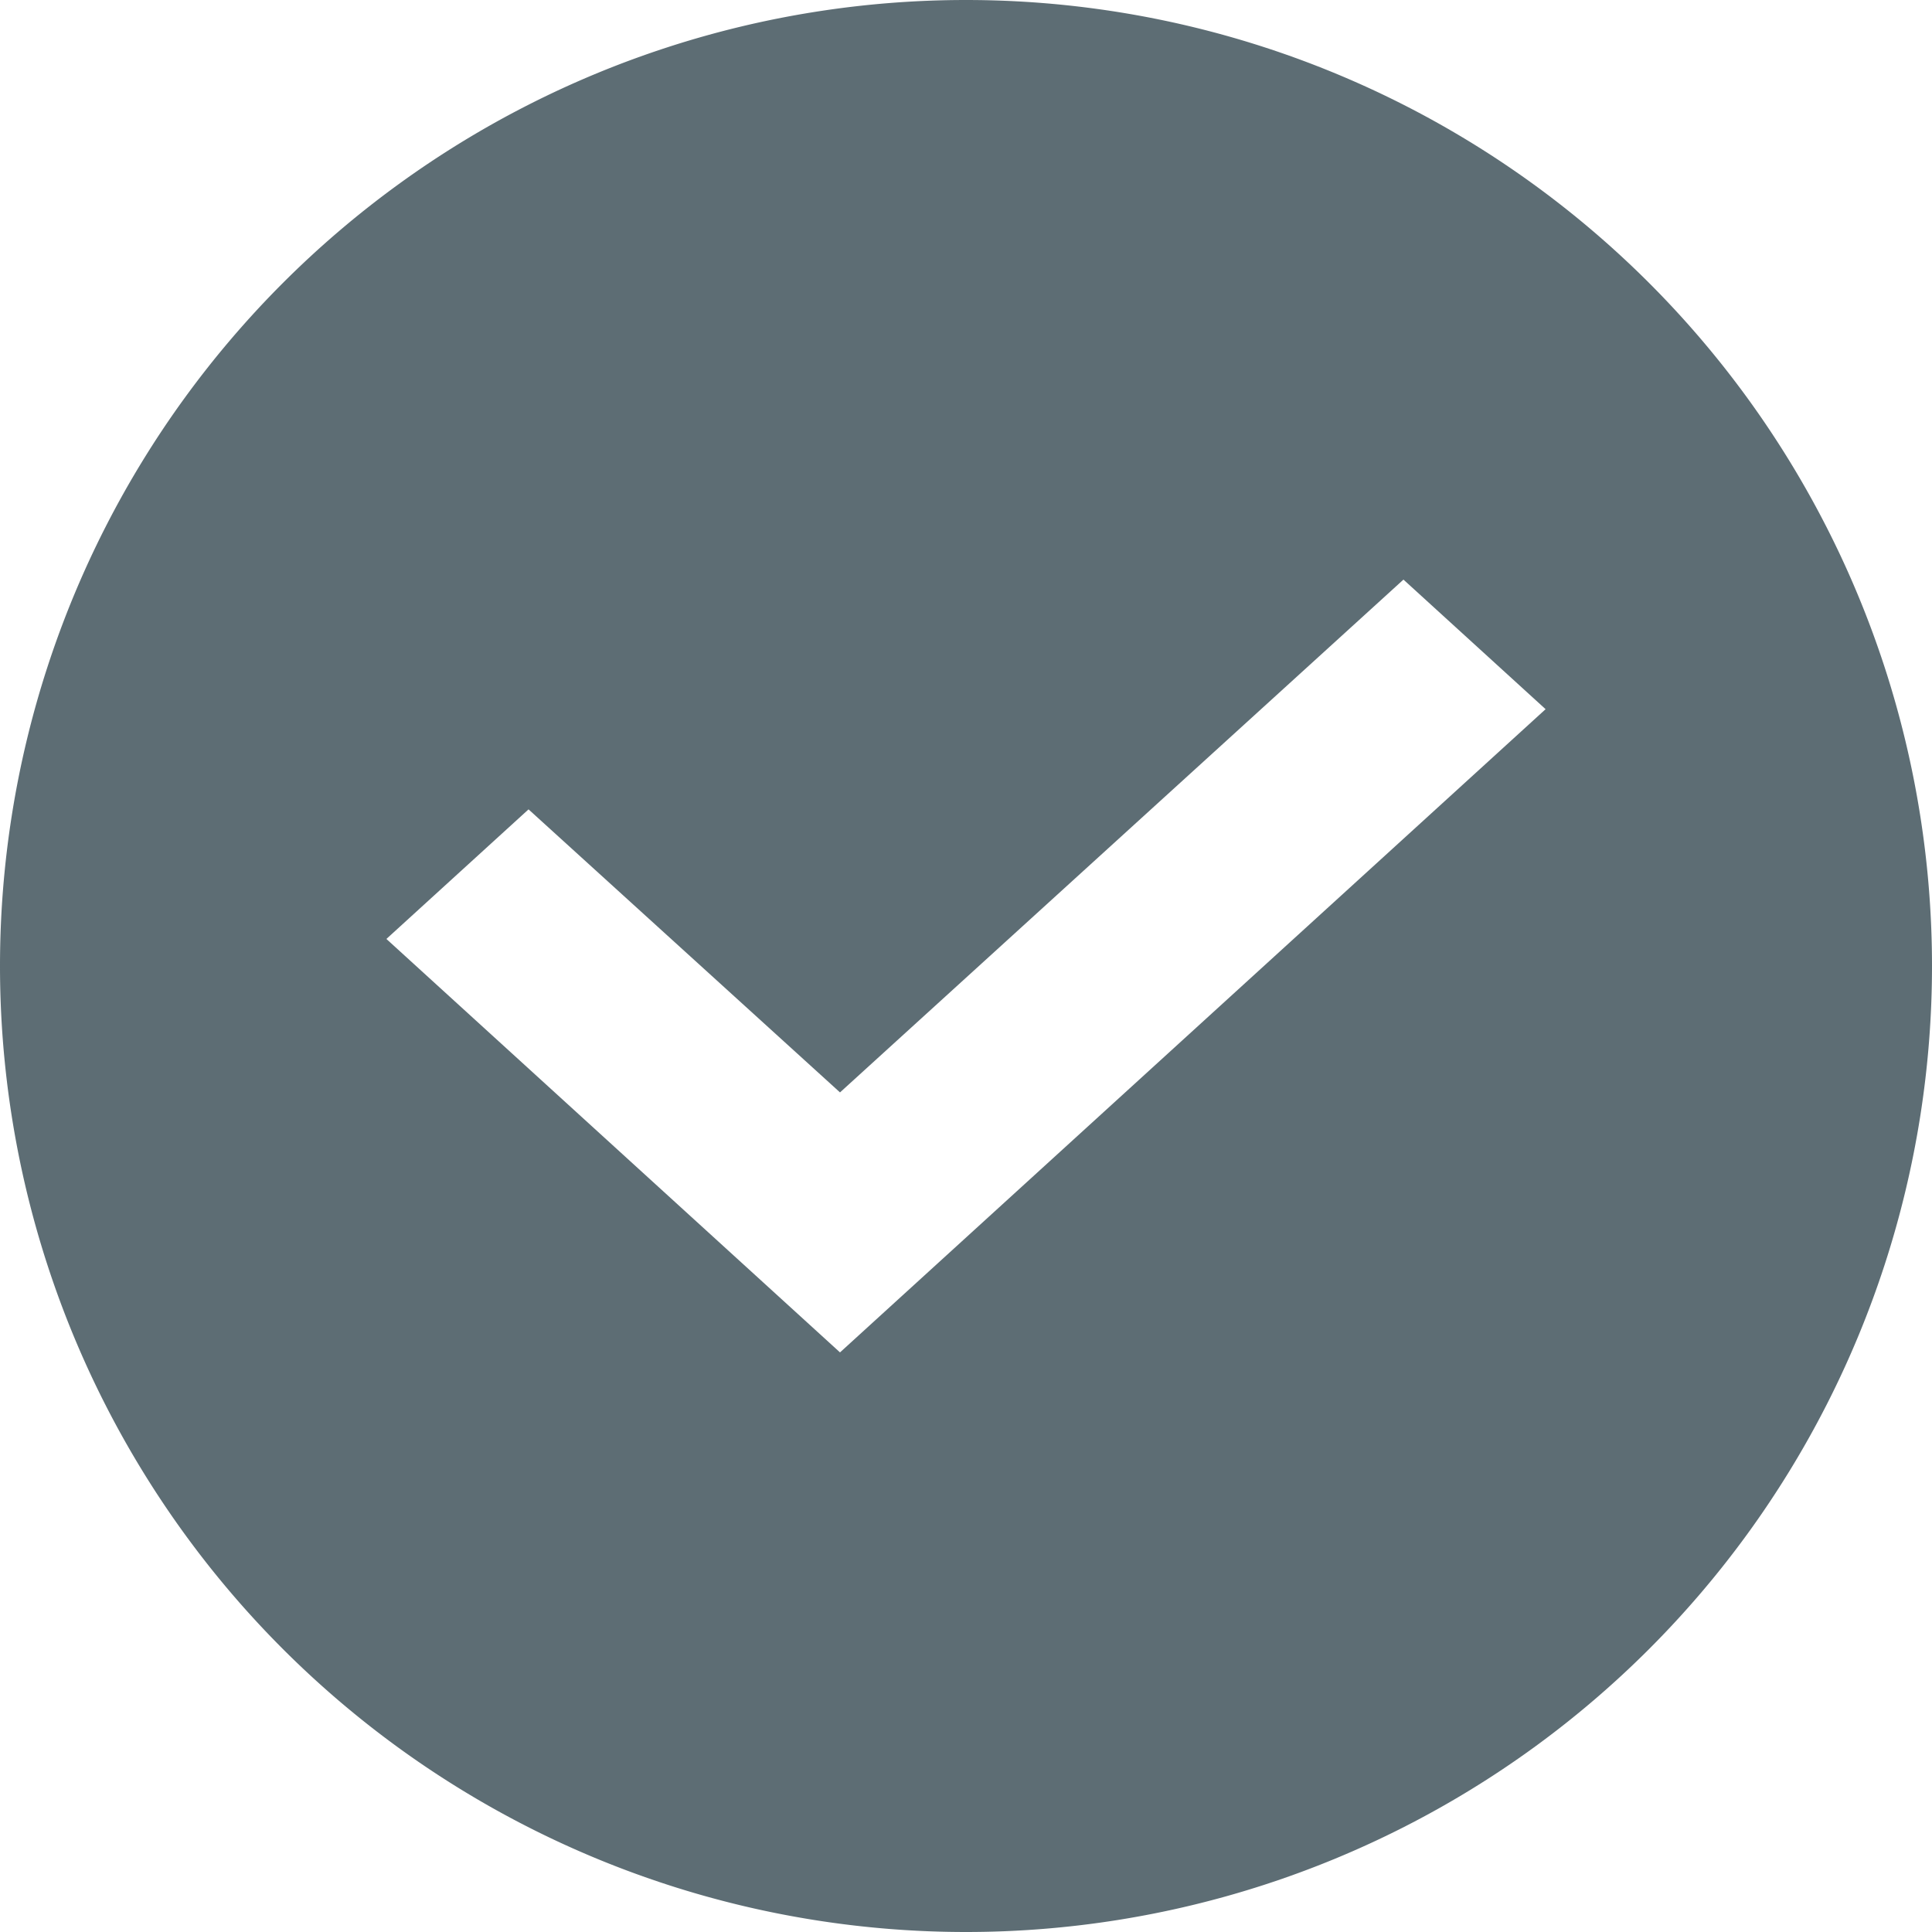 <svg xmlns="http://www.w3.org/2000/svg" width="14" height="14" viewBox="0 0 14 14">
    <path fill="#5D6D74" fill-rule="nonzero" d="M7 0a7 7 0 1 1 0 14A7 7 0 0 1 7 0zm-.913 9.8L11.2 5.139 10.17 4.2 6.087 7.916 3.83 5.865l-1.03.939L6.087 9.8z"/>
</svg>